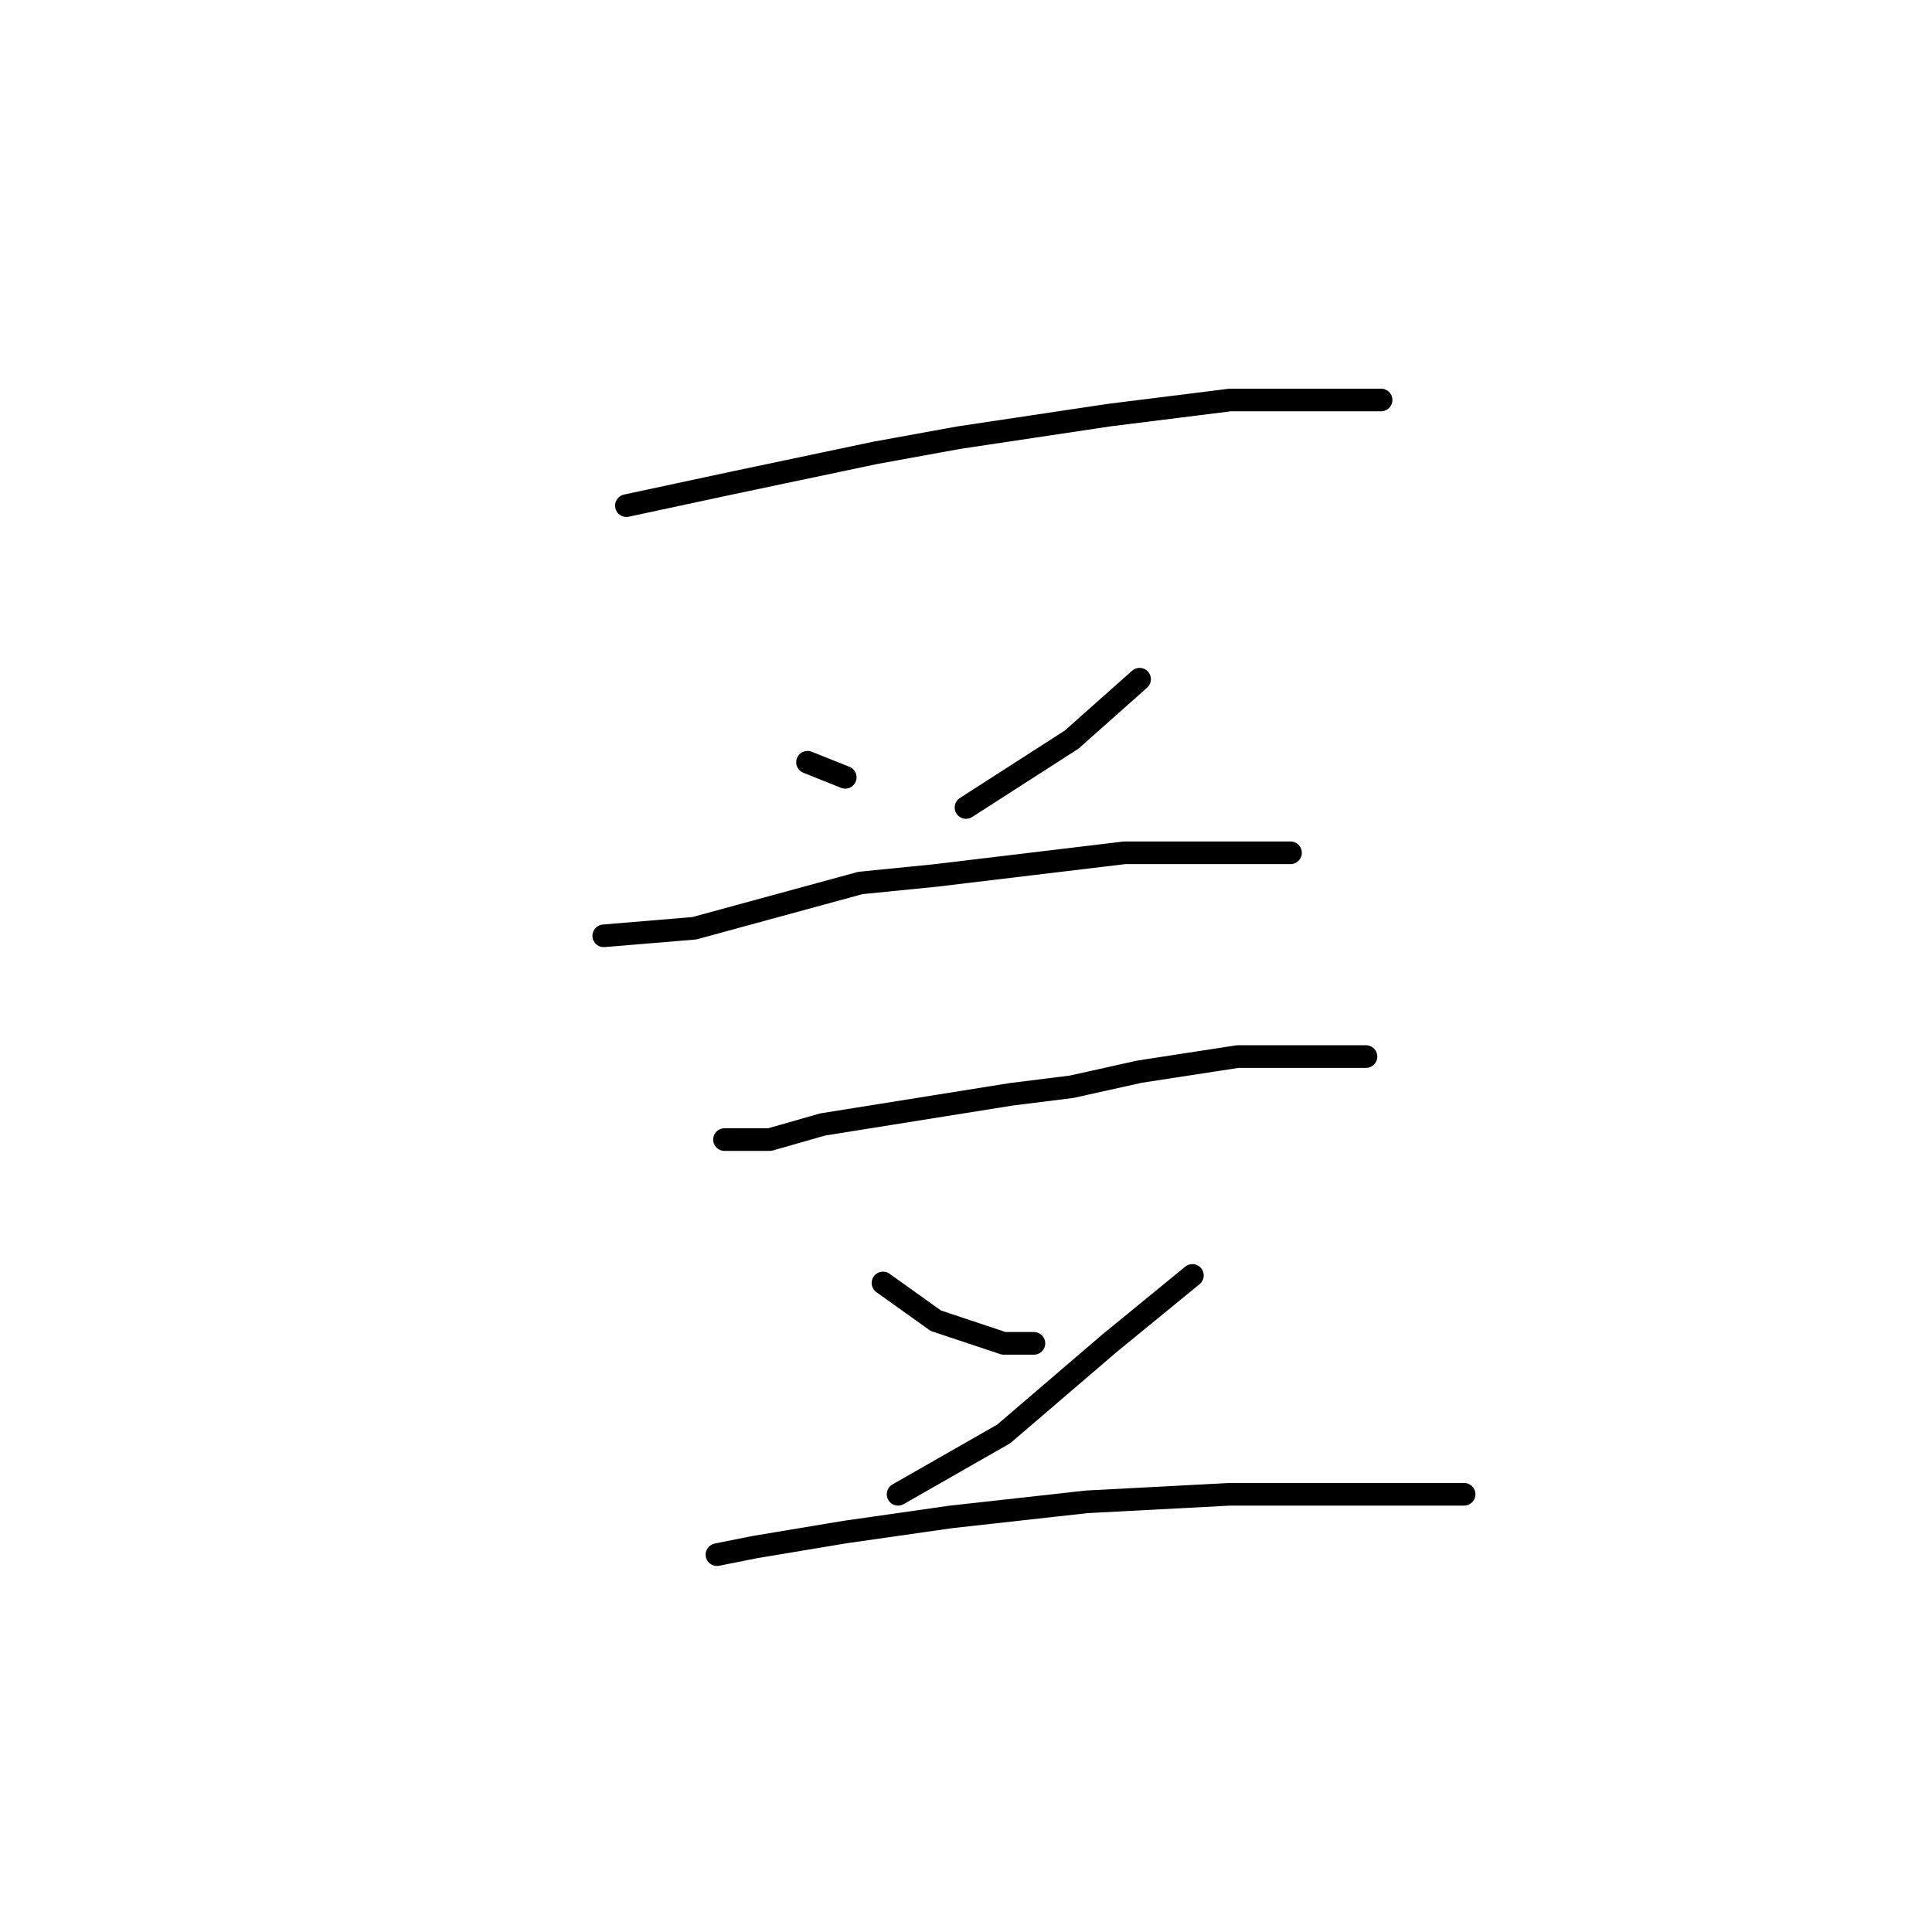 <?xml version="1.0" standalone="no"?>
    <svg width="256" height="256" xmlns="http://www.w3.org/2000/svg" version="1.1">
    <polyline stroke="black" stroke-width="3" stroke-linecap="round" fill="transparent" stroke-linejoin="round" points="83 67 97 64 116 60 127 58 147 55 163 53 175 53 182 53 183 53 183 53 " />
        <polyline stroke="black" stroke-width="3" stroke-linecap="round" fill="transparent" stroke-linejoin="round" points="107 101 112 103 112 103 " />
        <polyline stroke="black" stroke-width="3" stroke-linecap="round" fill="transparent" stroke-linejoin="round" points="151 90 142 98 128 107 128 107 " />
        <polyline stroke="black" stroke-width="3" stroke-linecap="round" fill="transparent" stroke-linejoin="round" points="80 124 92 123 114 117 124 116 149 113 162 113 171 113 171 113 " />
        <polyline stroke="black" stroke-width="3" stroke-linecap="round" fill="transparent" stroke-linejoin="round" points="96 151 102 151 109 149 134 145 142 144 151 142 164 140 175 140 181 140 181 140 " />
        <polyline stroke="black" stroke-width="3" stroke-linecap="round" fill="transparent" stroke-linejoin="round" points="117 170 124 175 133 178 137 178 137 178 " />
        <polyline stroke="black" stroke-width="3" stroke-linecap="round" fill="transparent" stroke-linejoin="round" points="158 169 147 178 133 190 119 198 119 198 " />
        <polyline stroke="black" stroke-width="3" stroke-linecap="round" fill="transparent" stroke-linejoin="round" points="95 206 100 205 112 203 126 201 144 199 163 198 186 198 194 198 194 198 " />
        </svg>